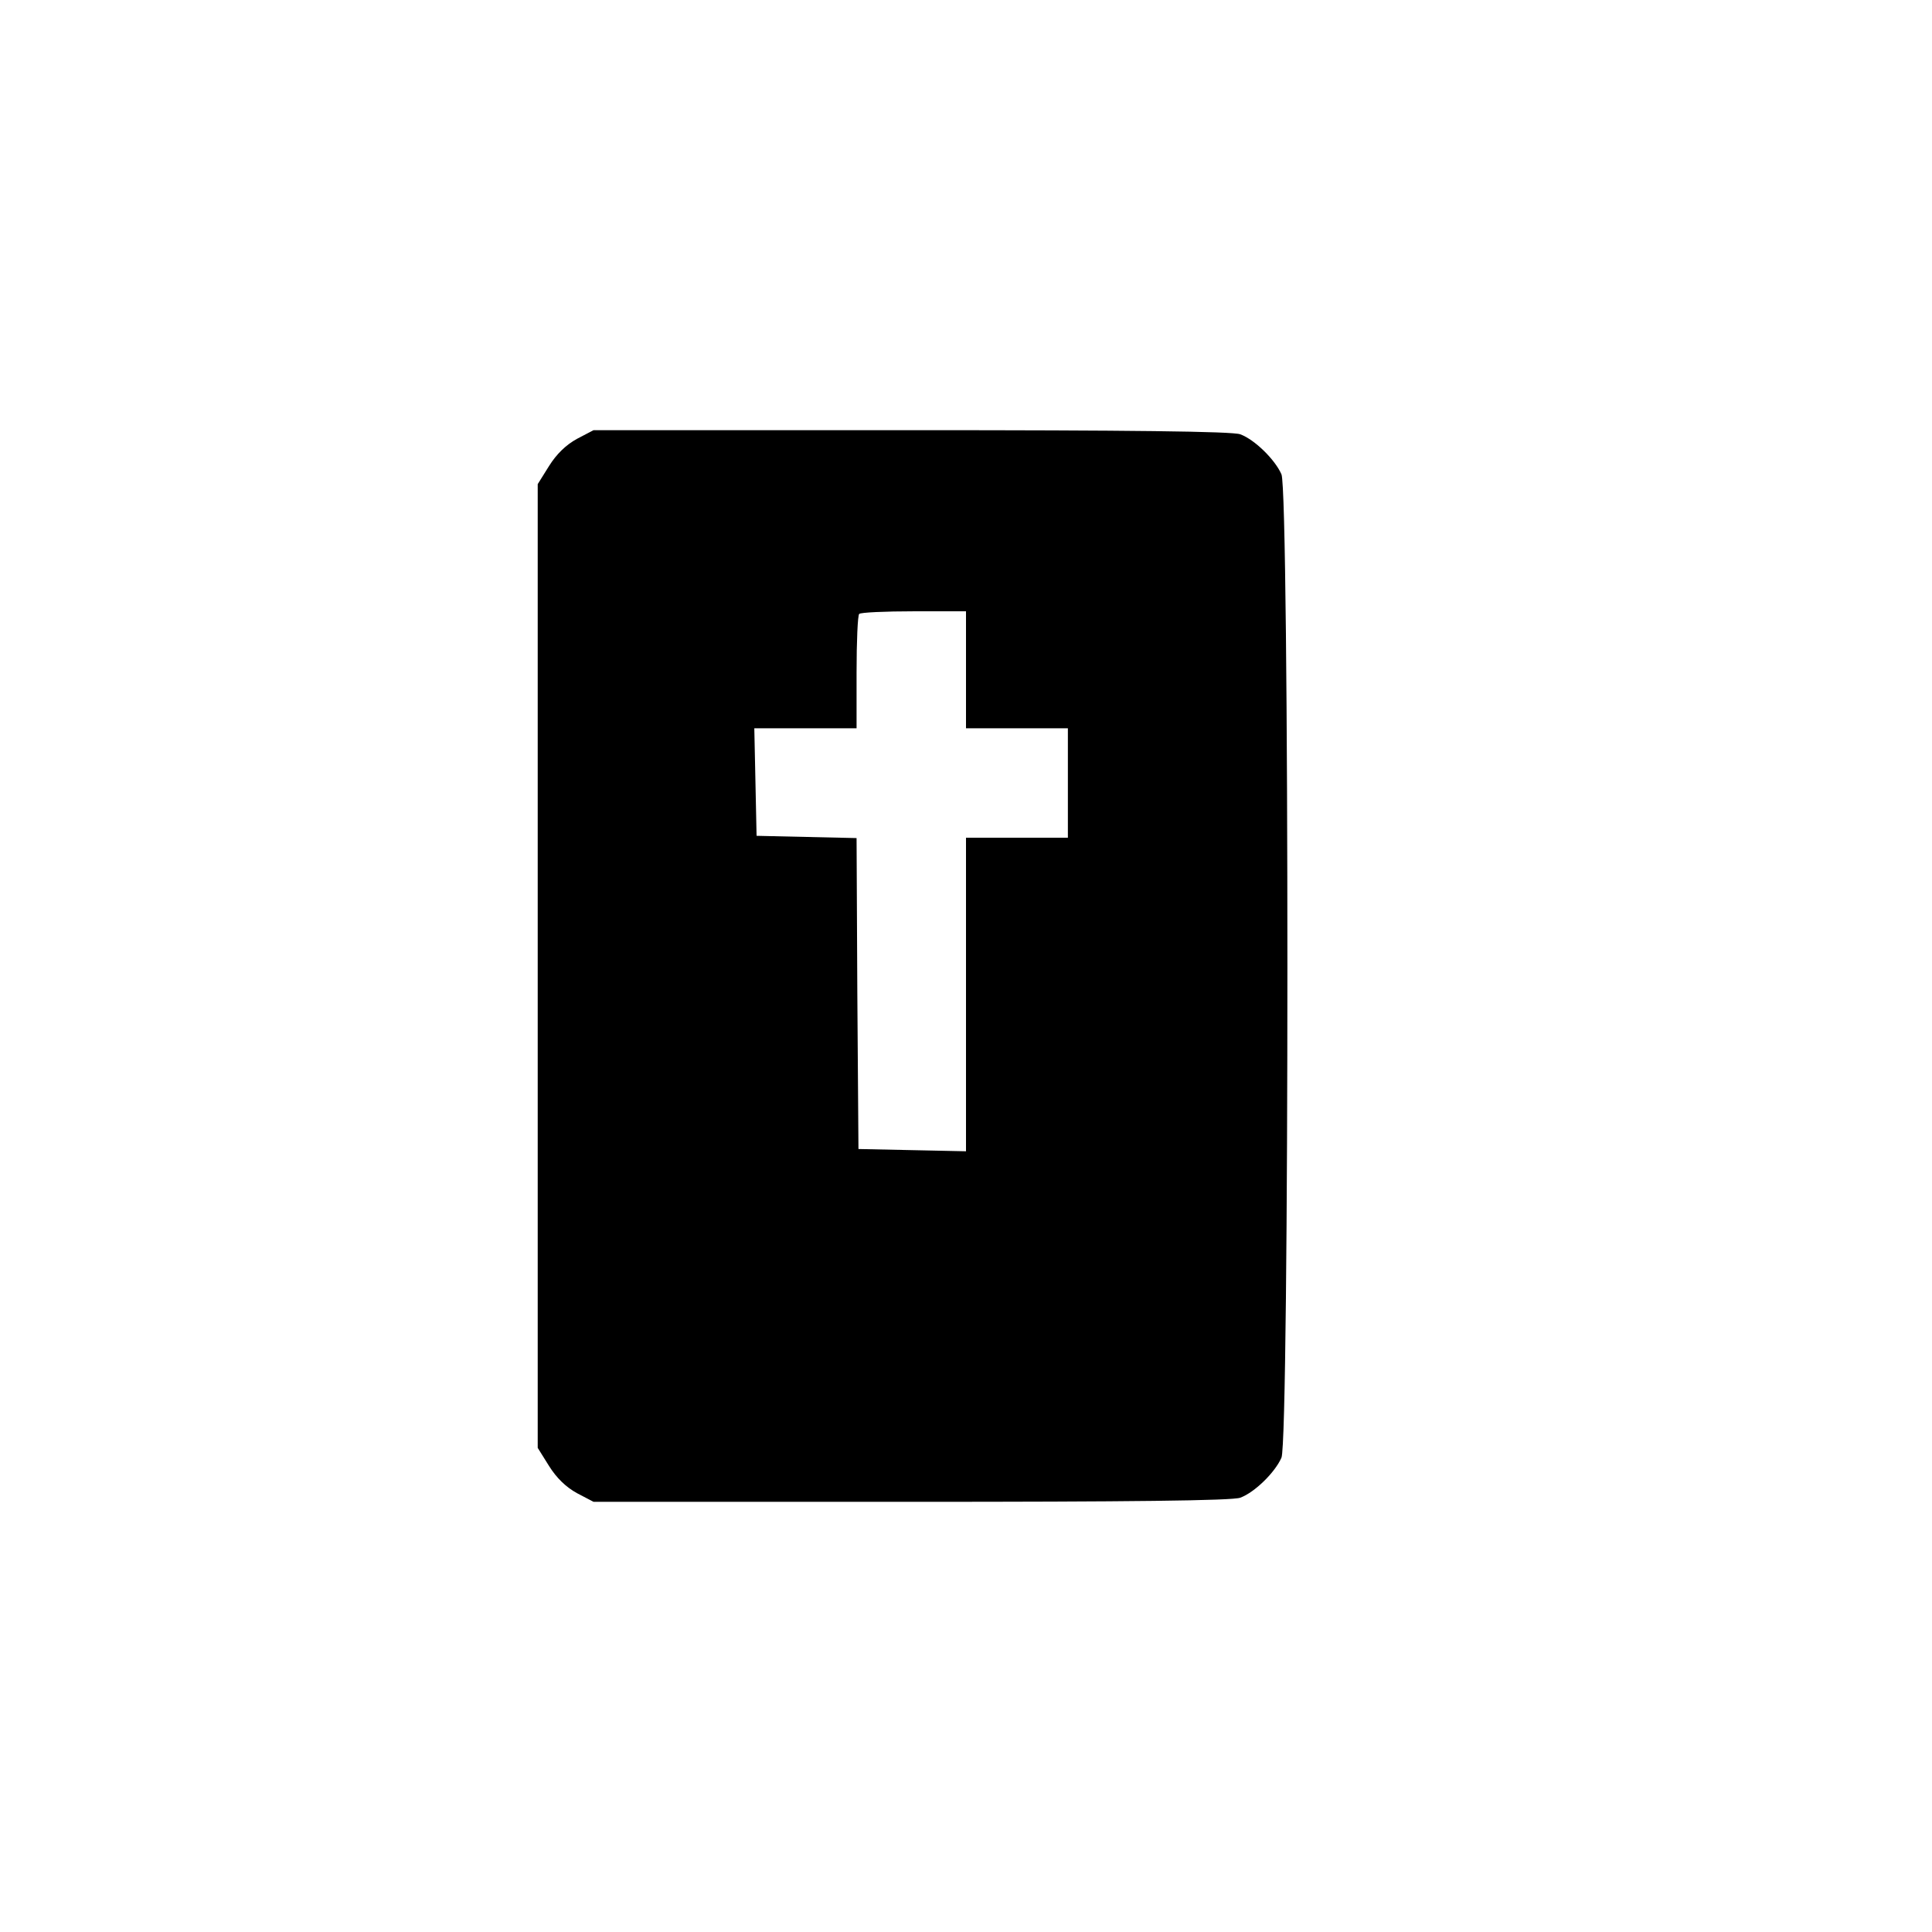 <?xml version="1.0" standalone="no"?>
<!DOCTYPE svg PUBLIC "-//W3C//DTD SVG 20010904//EN"
 "http://www.w3.org/TR/2001/REC-SVG-20010904/DTD/svg10.dtd">
<svg version="1.0" xmlns="http://www.w3.org/2000/svg"
 width="512pt" height="512pt" viewBox="0 0 512 512"
 preserveAspectRatio="xMidYMid meet">

<g transform="translate(0,512) scale(0.1,-0.1)"
fill="#000000" stroke="none">
<path d="M1529 3957 c-29 -16 -54 -40 -74 -72 l-30 -48 0 -1277 0 -1277 30
-48 c20 -32 45 -56 74 -72 l44 -23 843 0 c570 0 852 3 871 11 38 14 92 67 109
106 21 48 21 2558 0 2606 -17 39 -71 92 -109 106 -19 8 -301 11 -871 11 l-843
0 -44 -23z m1031 -612 l0 -155 135 0 135 0 0 -145 0 -145 -135 0 -135 0 0
-415 0 -416 -142 3 -143 3 -3 412 -2 412 -133 3 -132 3 -3 143 -3 142 136 0
135 0 0 148 c0 82 3 152 7 155 3 4 69 7 145 7 l138 0 0 -155z"/>
</g>
</svg>
